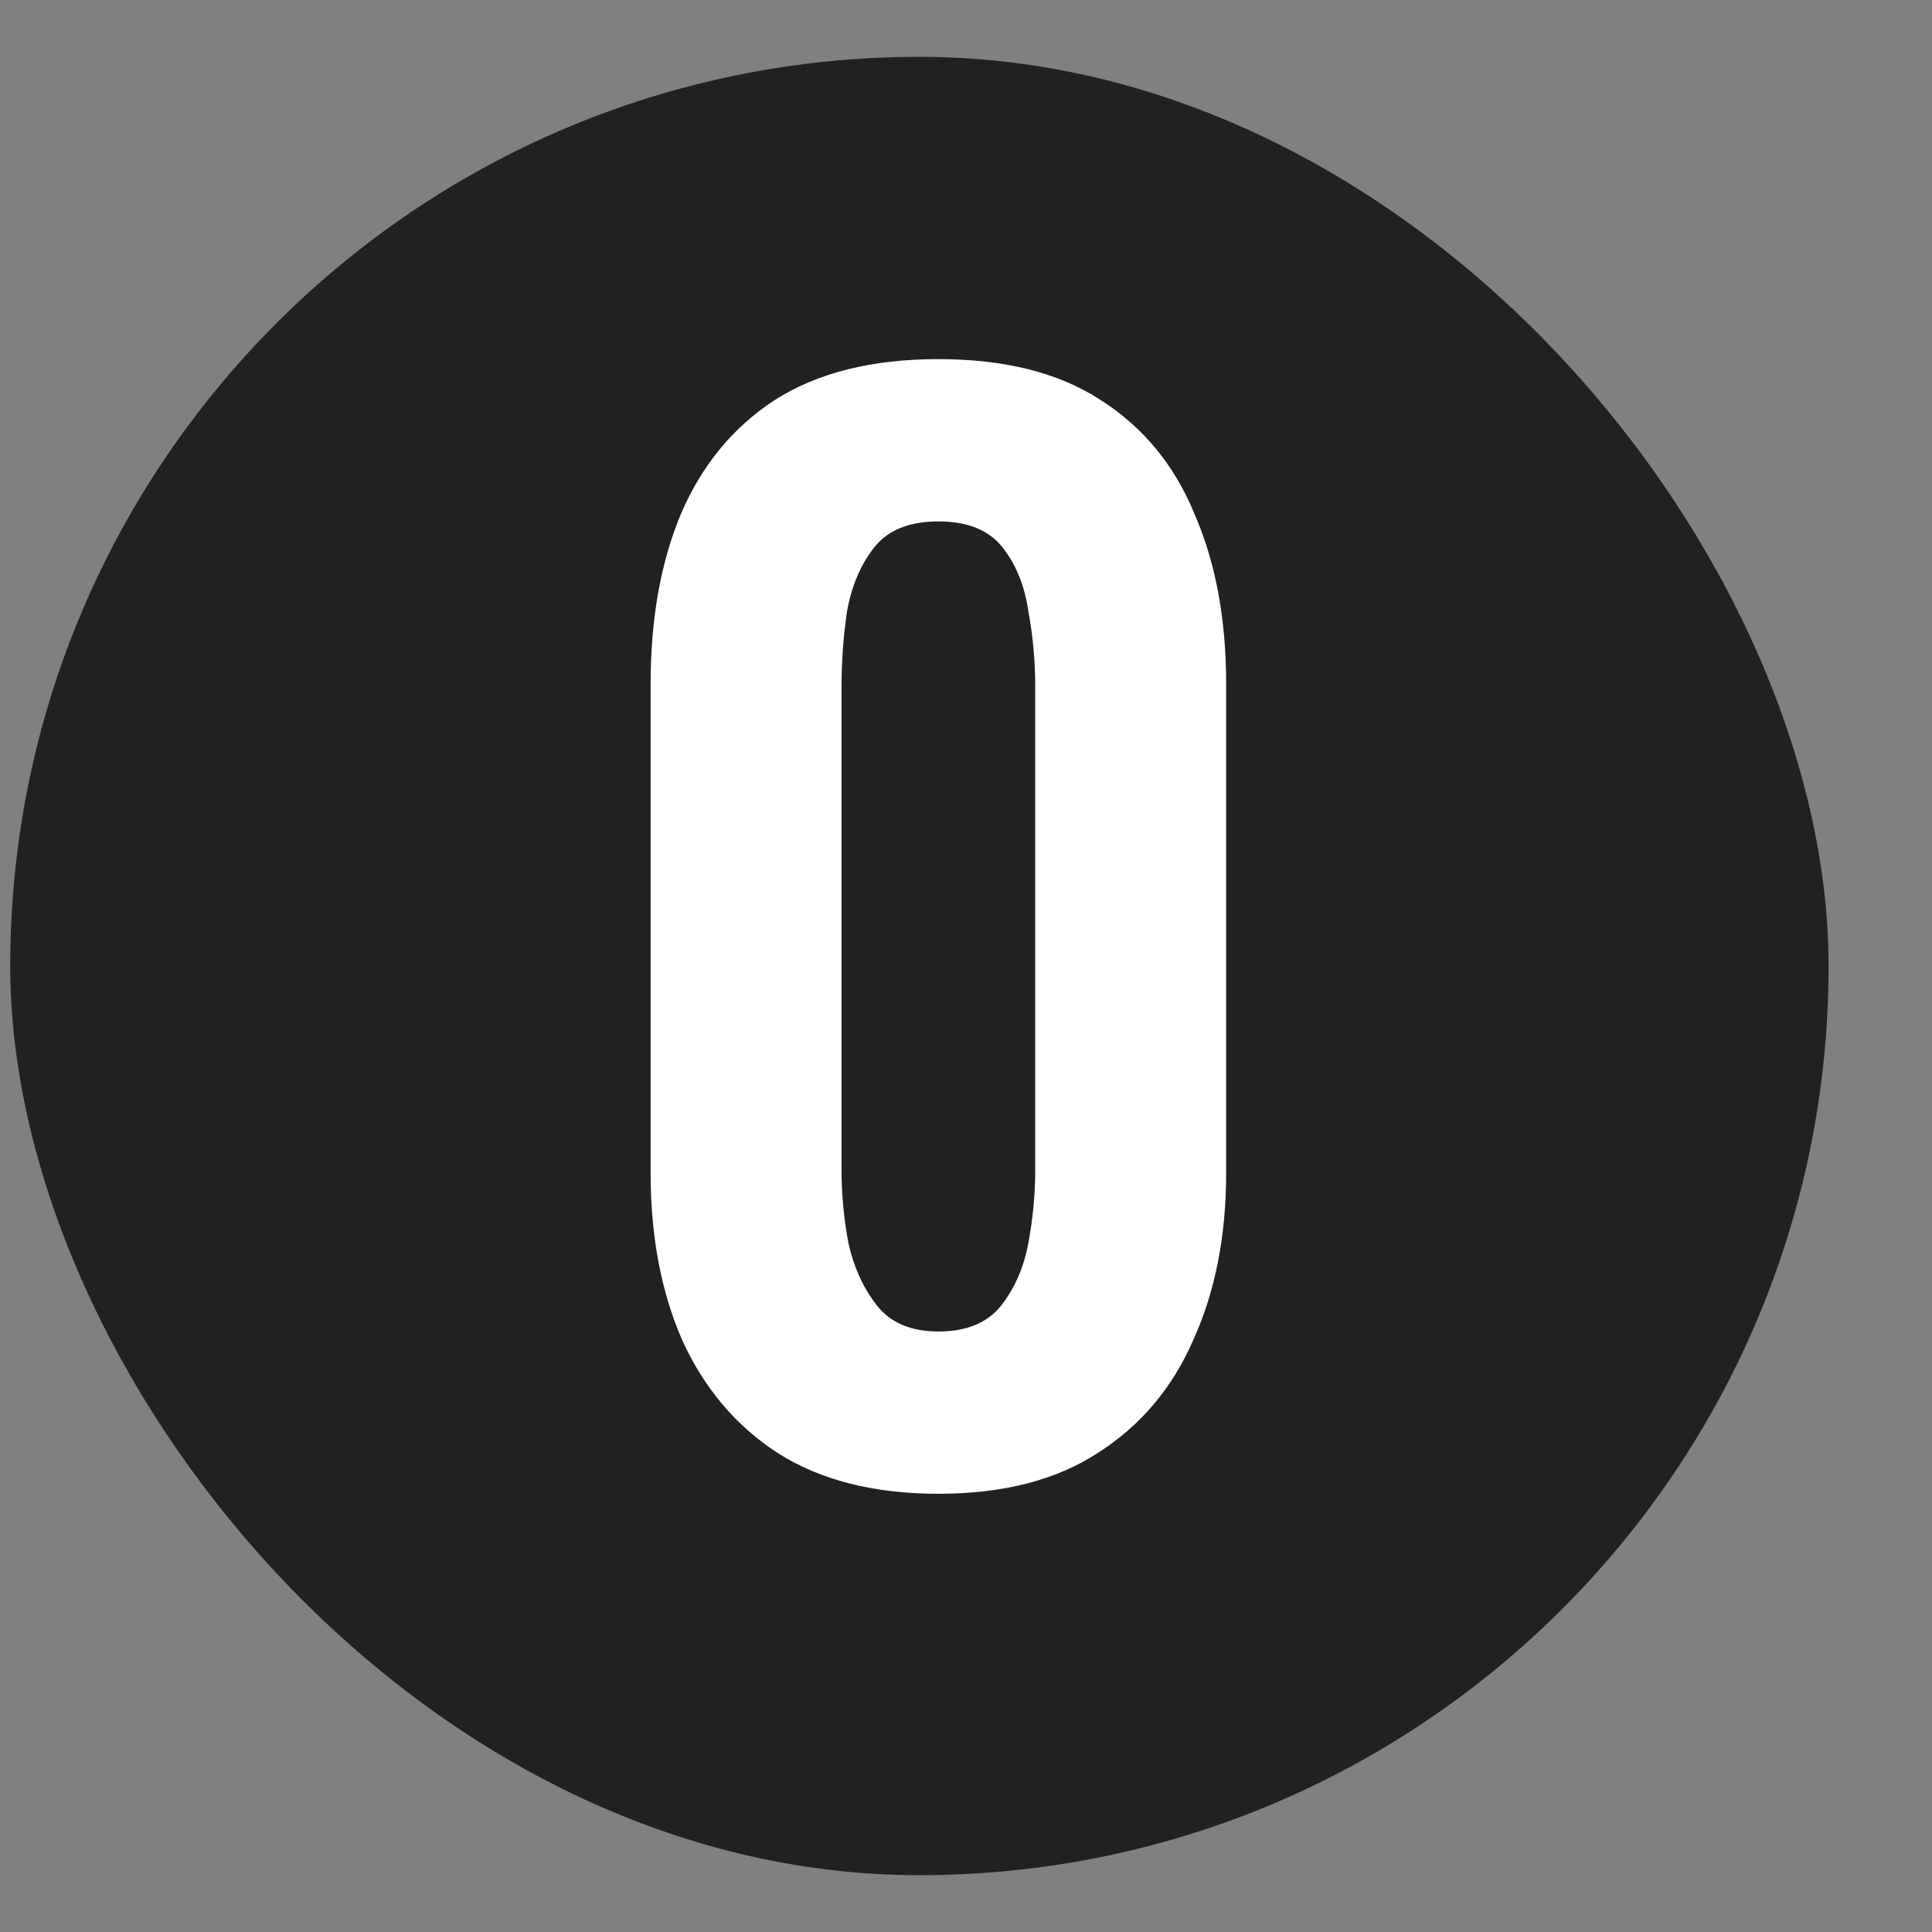<svg width="17" height="17" viewBox="0 0 17 17" fill="none" xmlns="http://www.w3.org/2000/svg">
<rect x="0" y="0" width="17" height="17" fill="#808080" stroke="none"/>
<rect x="0.09" y="0.5" width="16" height="16" rx="8" fill="#212121"/>
<path d="M8.257 13.144C7.689 13.144 7.217 13.024 6.841 12.784C6.473 12.544 6.193 12.212 6.001 11.788C5.817 11.364 5.725 10.876 5.725 10.324V6.016C5.725 5.448 5.813 4.952 5.989 4.528C6.173 4.096 6.449 3.76 6.817 3.52C7.193 3.28 7.673 3.16 8.257 3.16C8.841 3.16 9.317 3.28 9.685 3.52C10.061 3.76 10.337 4.096 10.513 4.528C10.697 4.952 10.789 5.448 10.789 6.016V10.324C10.789 10.876 10.693 11.364 10.501 11.788C10.317 12.212 10.037 12.544 9.661 12.784C9.293 13.024 8.825 13.144 8.257 13.144ZM8.257 11.716C8.505 11.716 8.689 11.64 8.809 11.488C8.929 11.336 9.009 11.152 9.049 10.936C9.089 10.72 9.109 10.508 9.109 10.3V6.04C9.109 5.816 9.089 5.596 9.049 5.38C9.017 5.156 8.941 4.968 8.821 4.816C8.701 4.664 8.513 4.588 8.257 4.588C8.001 4.588 7.813 4.664 7.693 4.816C7.573 4.968 7.493 5.156 7.453 5.38C7.421 5.596 7.405 5.816 7.405 6.04V10.3C7.405 10.508 7.425 10.72 7.465 10.936C7.513 11.152 7.597 11.336 7.717 11.488C7.837 11.64 8.017 11.716 8.257 11.716Z" fill="white"/>
</svg>
